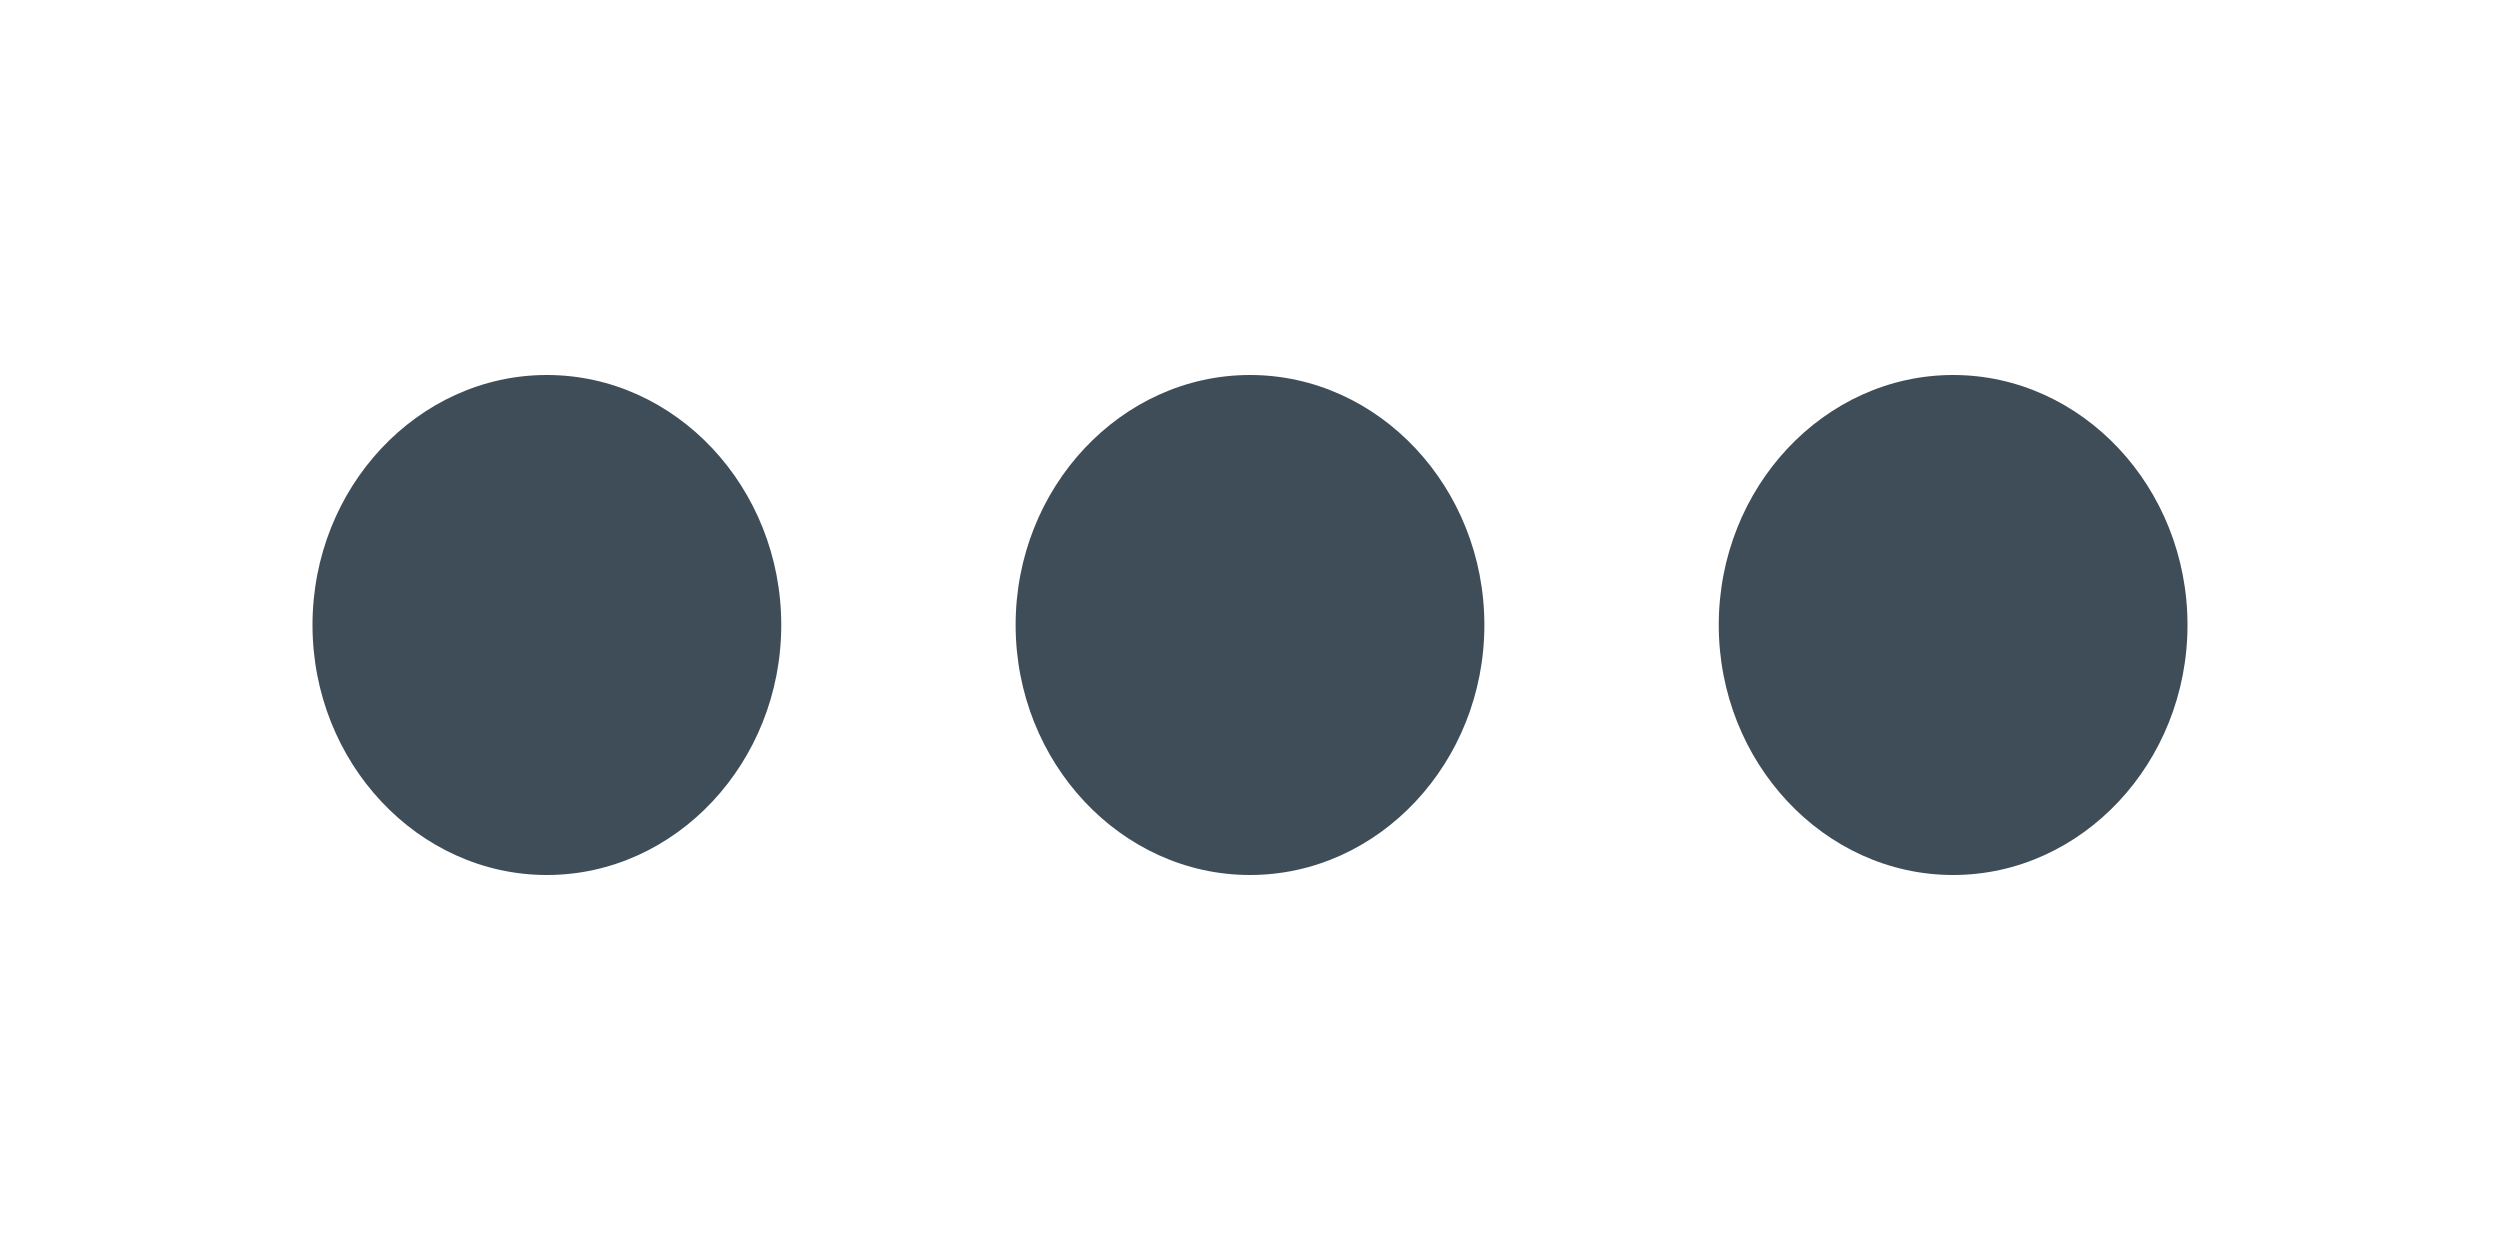 <?xml version="1.0" encoding="utf-8"?>
<!-- Generator: Adobe Illustrator 16.0.0, SVG Export Plug-In . SVG Version: 6.00 Build 0)  -->
<!DOCTYPE svg PUBLIC "-//W3C//DTD SVG 1.1//EN" "http://www.w3.org/Graphics/SVG/1.1/DTD/svg11.dtd">
<svg version="1.1" id="Layer_1" xmlns="http://www.w3.org/2000/svg" xmlns:xlink="http://www.w3.org/1999/xlink" x="0px" y="0px"
	 width="20px" height="10px" viewBox="0 0 20 10" enable-background="new 0 0 20 10" xml:space="preserve">
<g id="inbox_x5F_done_x5F_round_1_" display="none">
	<g display="inline">
		<path fill="#5D7282" d="M15.996,0.333h-0.749v-1.563c0-0.828-0.671-1.438-1.499-1.438H6.252c-0.828,0-1.499,0.609-1.499,1.438
			v1.563h-0.75L2.504,4.77v6c0,0.828,0.671,1.563,1.499,1.563h11.993c0.829,0,1.5-0.734,1.5-1.563v-6L15.996,0.333z M6.252-0.479
			c0-0.414,0.336-0.688,0.75-0.688h5.996c0.414,0,0.75,0.273,0.75,0.688v5.313h-0.75c-0.828,0-1.499,0.608-1.499,1.437v0.75
			c0,0.414-0.335,0.813-0.749,0.813h-1.5c-0.413,0-0.749-0.398-0.749-0.813v-0.75c0-0.829-0.671-1.437-1.499-1.437h-0.75V-0.479z
			 M4.753,2.521v2.313h-0.75L4.753,2.521z M15.996,10.021c0,0.414-0.335,0.813-0.749,0.813H4.753c-0.414,0-0.75-0.398-0.75-0.813
			V6.333h2.249c0.414,0,0.75,0.273,0.75,0.688v0.75c0,0.828,0.671,1.563,1.499,1.563h2.998c0.828,0,1.499-0.734,1.499-1.563v-0.75
			c0-0.414,0.336-0.688,0.75-0.688h2.248V10.021z M15.247,4.833V2.521l0.749,2.313H15.247z M8.228,3.242
			c0.062,0.062,0.32,0.32,1.242,1.243l2.649-2.651c0.293-0.293,0.293-0.768,0-1.061c-0.292-0.293-0.767-0.293-1.06,0L9.47,2.364
			l-0.53-0.53c-0.292-0.293-0.767-0.293-1.06,0s-0.293,0.768,0,1.061C8.177,3.191,8.229,3.243,8.228,3.242z"/>
	</g>
</g>
<g id="inbox_x5F_done_x5F_round_copy_3_" display="none">
	<g display="inline">
		<path fill="#2372B9" d="M15.996,0.333h-0.749v-1.563c0-0.828-0.671-1.438-1.499-1.438H6.252c-0.828,0-1.5,0.609-1.5,1.438v1.563
			h-0.75L2.504,4.77v6c0,0.828,0.671,1.563,1.498,1.563h11.994c0.829,0,1.5-0.734,1.5-1.563v-6L15.996,0.333z M6.252-0.479
			c0-0.414,0.336-0.688,0.75-0.688h5.996c0.414,0,0.75,0.273,0.75,0.688v5.313h-0.75c-0.828,0-1.499,0.608-1.499,1.437v0.75
			c0,0.414-0.335,0.813-0.749,0.813h-1.5c-0.414,0-0.75-0.398-0.75-0.813v-0.75c0-0.829-0.67-1.437-1.498-1.437h-0.75V-0.479z
			 M4.752,2.521v2.313h-0.75L4.752,2.521z M15.996,10.021c0,0.414-0.335,0.813-0.749,0.813H4.752c-0.414,0-0.75-0.398-0.75-0.813
			V6.333h2.25c0.414,0,0.75,0.273,0.75,0.688v0.75c0,0.828,0.67,1.563,1.498,1.563h2.999c0.828,0,1.499-0.734,1.499-1.563v-0.75
			c0-0.414,0.336-0.688,0.75-0.688h2.248V10.021z M15.247,4.833V2.521l0.749,2.313H15.247z M9.47,4.485l2.649-2.651
			c0.293-0.293,0.293-0.768,0-1.061c-0.292-0.293-0.767-0.293-1.06,0L9.47,2.364l-0.53-0.53c-0.293-0.293-0.768-0.293-1.061,0
			c-0.292,0.293-0.292,0.768,0,1.061C8.83,3.845,7.273,2.287,9.47,4.485z"/>
	</g>
</g>
<g id="like_6_" display="none">
	<g display="inline">
		<path fill="#5D7282" d="M15.437,3.333h-3.191c-0.413,0-0.748-0.32-0.748-0.734v-3.595c0-0.666-0.371-1.313-0.991-1.552
			C9.468-2.947,8.444-2.284,8.292-1.296L7.006,3.349v8.983h7.13c0.953,0,1.781-0.651,1.995-1.582l1.301-4.9
			C17.728,4.564,16.753,3.333,15.437,3.333z M2.515,4.849v6c0,0.828,0.67,1.483,1.497,1.483h1.497V3.333H4.012
			C3.185,3.333,2.515,4.02,2.515,4.849z"/>
	</g>
</g>
<g id="like_copy_3_" display="none">
	<g display="inline">
		<path fill="#2372B9" d="M2.515,4.849v6c0,0.828,0.67,1.483,1.497,1.483h1.497V3.333H4.012C3.185,3.333,2.515,4.02,2.515,4.849z
			 M15.437,3.333h-3.191c-0.413,0-0.748-0.32-0.748-0.734v-3.595c0-0.666-0.371-1.313-0.991-1.552
			C9.468-2.947,8.444-2.284,8.292-1.296L7.006,3.349v8.983h7.13c0.953,0,1.781-0.651,1.995-1.582l1.301-4.9
			C17.728,4.564,16.753,3.333,15.437,3.333z"/>
	</g>
</g>
<g id="send_x5F_round_6_" display="none">
	<g display="inline">
		<path fill="#5D7282" d="M16.627,2.733c-0.03,0-0.057-0.013-0.086-0.016C16.517,2.72,16.5,2.733,16.473,2.733H16.627z
			 M16.297,6.239c-0.387,0-0.699,0.314-0.699,0.701v2.799c0,0.387-0.002,0.693-0.389,0.693H6.11c-0.771,0-1.708-0.619-1.708-1.391
			v-9.101c0-0.387,0.625-0.707,1.012-0.707h2.799c0.386,0,0.699-0.313,0.699-0.7s-0.313-0.7-0.699-0.7H4.711
			c-0.771,0-1.707,0.633-1.707,1.404v11.205c0,0.771,0.936,1.391,1.707,1.391h11.2c0.771,0,1.085-0.619,1.085-1.391V6.94
			C16.996,6.554,16.684,6.239,16.297,6.239z M15.598-2.167h-2.461c-0.387,0-1.037,0.298-1.037,0.684v0.002
			c0,0.387,0.452,0.71,0.838,0.721l1.074,0.028c0.309,0.008,0.457,0.381,0.24,0.6l-4.049,4.071c-0.273,0.273-0.264,0.716,0.01,0.989
			s0.727,0.273,0.999,0l4.069-4.07c0.219-0.218,0.592-0.069,0.6,0.239l0.027,0.956c0.01,0.355,0.288,0.622,0.633,0.664
			c0.327-0.042,0.455-0.344,0.455-0.704v-2.779C16.996-1.537,16.367-2.167,15.598-2.167z"/>
	</g>
</g>
<g id="send_x5F_round_copy_2_" display="none">
	<g display="inline">
		<path fill="#2372B9" d="M16.297,6.239c-0.387,0-0.699,0.314-0.699,0.701v2.799c0,0.387-0.002,0.693-0.389,0.693H6.11
			c-0.771,0-1.708-0.619-1.708-1.391v-9.101c0-0.387,0.625-0.707,1.012-0.707h2.799c0.386,0,0.699-0.313,0.699-0.7
			s-0.313-0.7-0.699-0.7H4.711c-0.771,0-1.707,0.633-1.707,1.404v11.205c0,0.771,0.936,1.391,1.707,1.391h11.2
			c0.771,0,1.085-0.619,1.085-1.391V6.94C16.996,6.554,16.684,6.239,16.297,6.239z M15.598-2.167h-2.461
			c-0.387,0-1.037,0.298-1.037,0.684v0.002c0,0.387,0.452,0.71,0.838,0.721l1.074,0.028c0.309,0.008,0.457,0.381,0.24,0.6
			l-4.049,4.071c-0.273,0.272-0.264,0.716,0.01,0.989s0.727,0.273,0.999,0l4.069-4.07c0.219-0.218,0.592-0.069,0.6,0.239
			l0.027,0.956c0.01,0.355,0.288,0.622,0.633,0.664c0.327-0.042,0.455-0.344,0.455-0.704v-2.779
			C16.996-1.537,16.367-2.167,15.598-2.167z M16.627,2.733c-0.03,0-0.057-0.013-0.086-0.016C16.517,2.72,16.5,2.733,16.473,2.733
			H16.627z"/>
	</g>
</g>
<g id="view_x5F_simple_copy" display="none">
	<g display="inline">
		<path fill="#FFFFFF" d="M10,3.099c-0.939,0-1.701,0.776-1.701,1.733c0,0.958,0.762,1.733,1.701,1.733s1.701-0.775,1.701-1.733
			C11.701,3.875,10.939,3.099,10,3.099z M10-0.176c-3.638,0-6.806,2.017-8.507,5.009C3.194,7.825,6.362,9.843,10,9.843
			s6.806-2.018,8.507-5.01C16.806,1.84,13.638-0.176,10-0.176z M10,8.108c-2.543,0-4.938-1.232-6.466-3.276
			C5.062,2.791,7.457,1.557,10,1.557s4.938,1.233,6.466,3.275C14.938,6.876,12.543,8.108,10,8.108z"/>
	</g>
</g>
<g id="Shape_25" display="none">
	<g display="inline">
		<path fill="#5D7282" d="M14.217-1.666H5.783C3.693-1.666,2,0.056,2,2.18v2.81c0,1.775,1.193,3.32,2.891,3.739l2.801,2.431
			c0.371,0.322,0.675,0.181,0.675-0.316V8.836h5.851c2.09,0,3.783-1.722,3.783-3.847V2.18C18,0.056,16.307-1.666,14.217-1.666z"/>
	</g>
</g>
<g id="Shape_8_2_">
	<g>
		<path fill="#3E4D58" d="M4.375,3C3.344,3,2.5,3.899,2.5,5c0,1.1,0.844,2,1.875,2S6.25,6.1,6.25,5C6.25,3.899,5.406,3,4.375,3z
			 M10,3C8.969,3,8.125,3.899,8.125,5c0,1.1,0.844,2,1.875,2s1.875-0.9,1.875-2C11.875,3.899,11.031,3,10,3z M15.625,3
			c-1.031,0-1.875,0.899-1.875,2c0,1.1,0.844,2,1.875,2S17.5,6.1,17.5,5C17.5,3.899,16.656,3,15.625,3z"/>
	</g>
</g>
</svg>
